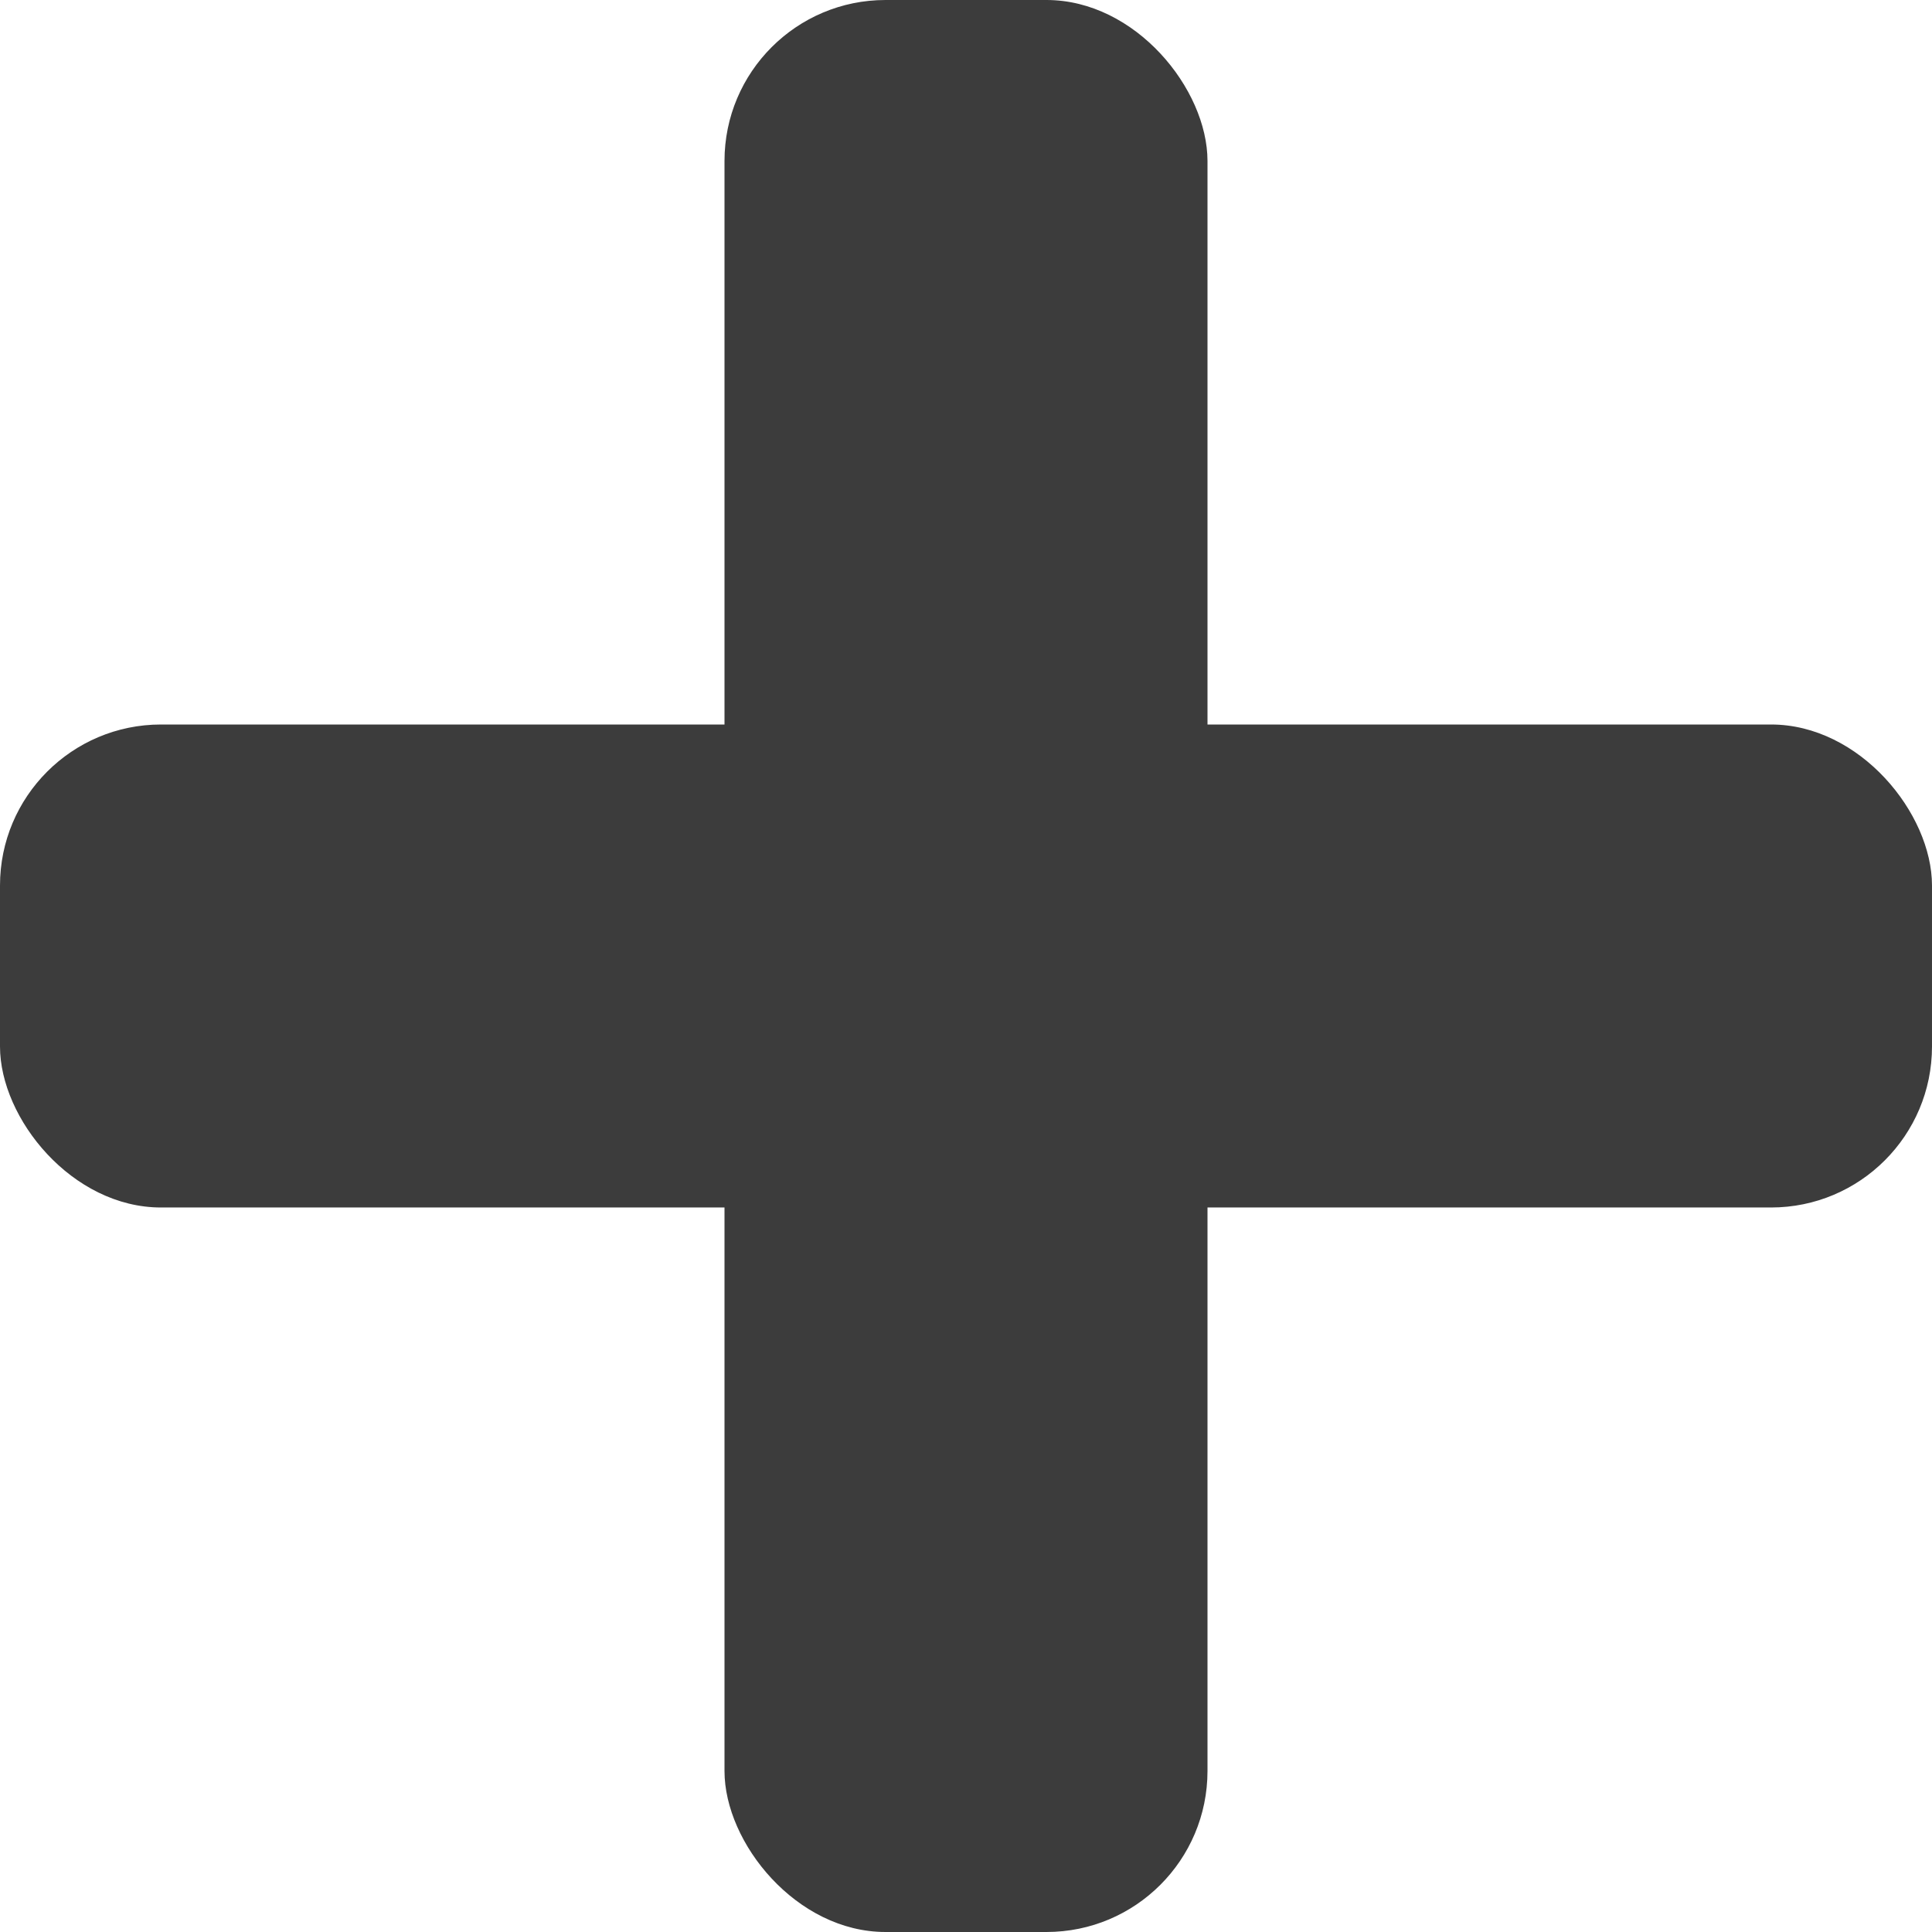 <?xml version="1.0" encoding="UTF-8"?>
<svg width="48px" height="48px" viewBox="0 0 48 48" version="1.1" xmlns="http://www.w3.org/2000/svg" xmlns:xlink="http://www.w3.org/1999/xlink">
    <title>Group 4</title>
    <g id="Page-1" stroke="none" stroke-width="1" fill="none" fill-rule="evenodd">
        <g id="Group-4" fill="#3C3C3C">
            <rect id="Rectangle" x="0" y="18" width="48" height="12" rx="4"></rect>
            <rect id="Rectangle" x="18" y="0" width="12" height="48" rx="4"></rect>
        </g>
    </g>
</svg>